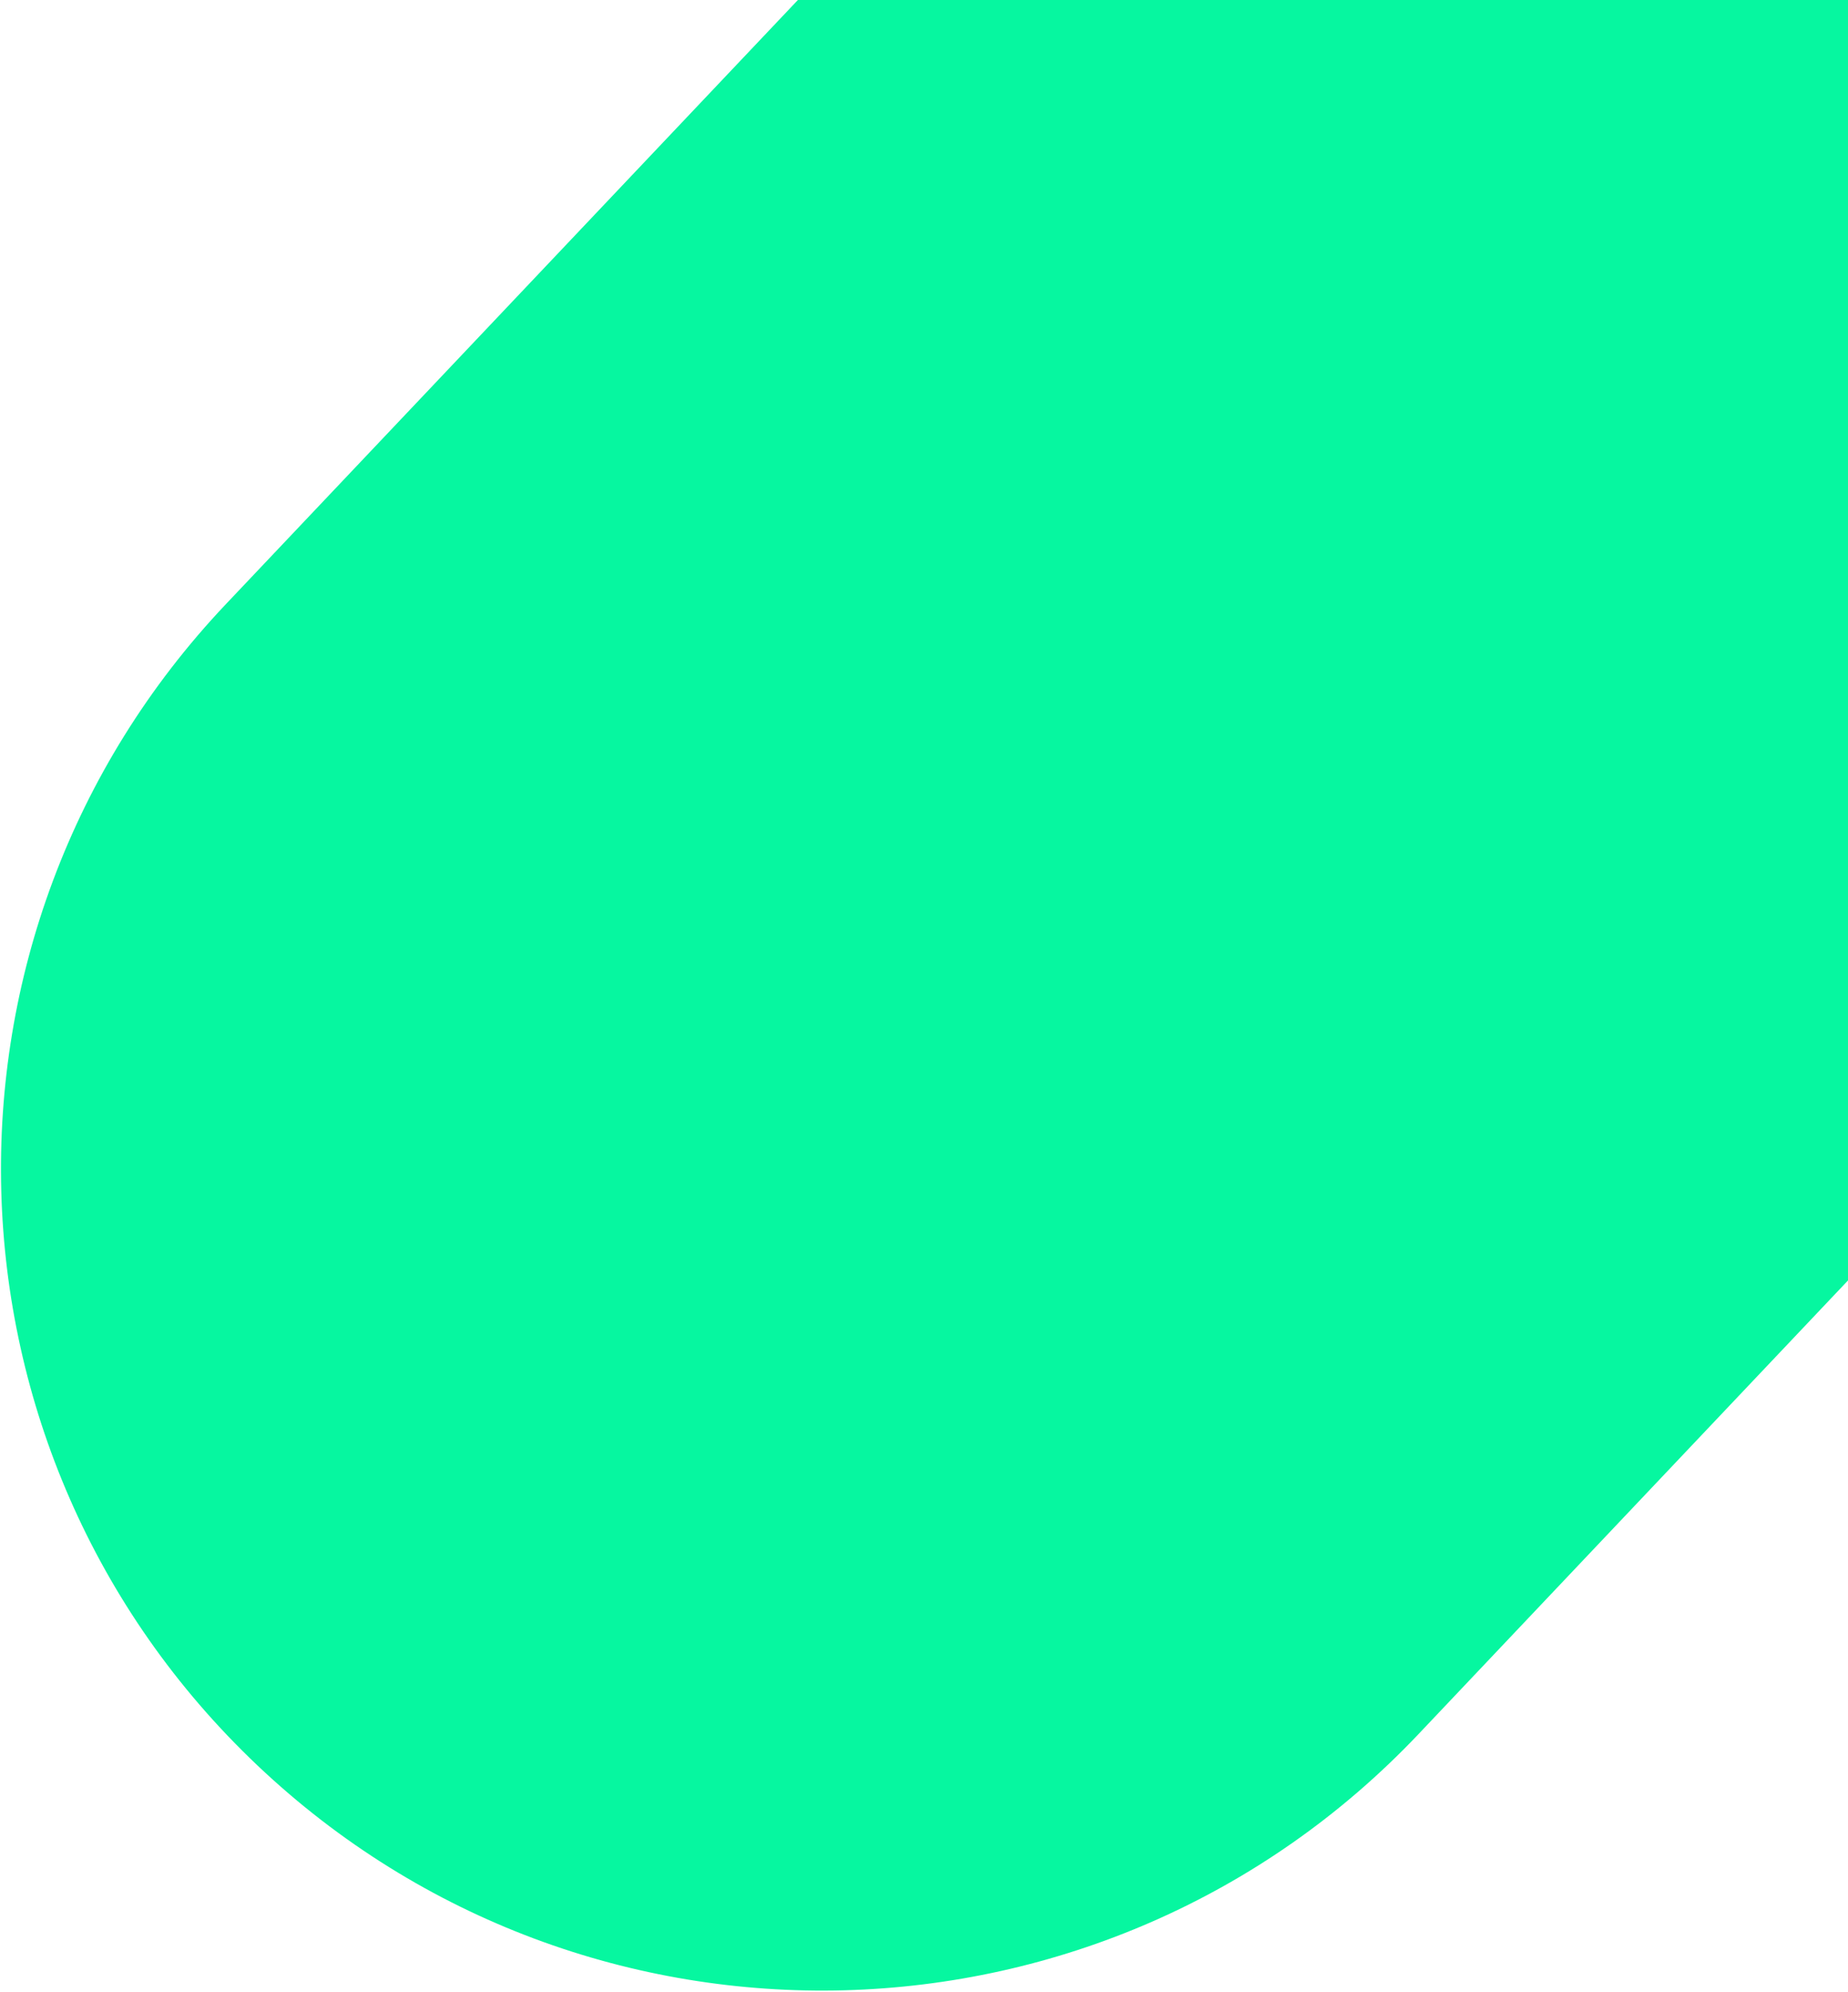 <svg width="180" height="194" viewBox="0 0 180 194" fill="none" xmlns="http://www.w3.org/2000/svg">
<path d="M228.297 -159L344.468 -48.98L138.181 168.84C107.799 200.92 57.165 202.297 25.085 171.915C-6.994 141.534 -8.371 90.9 22.01 58.82L228.297 -159Z" fill="#06F7A0"/>
</svg>
